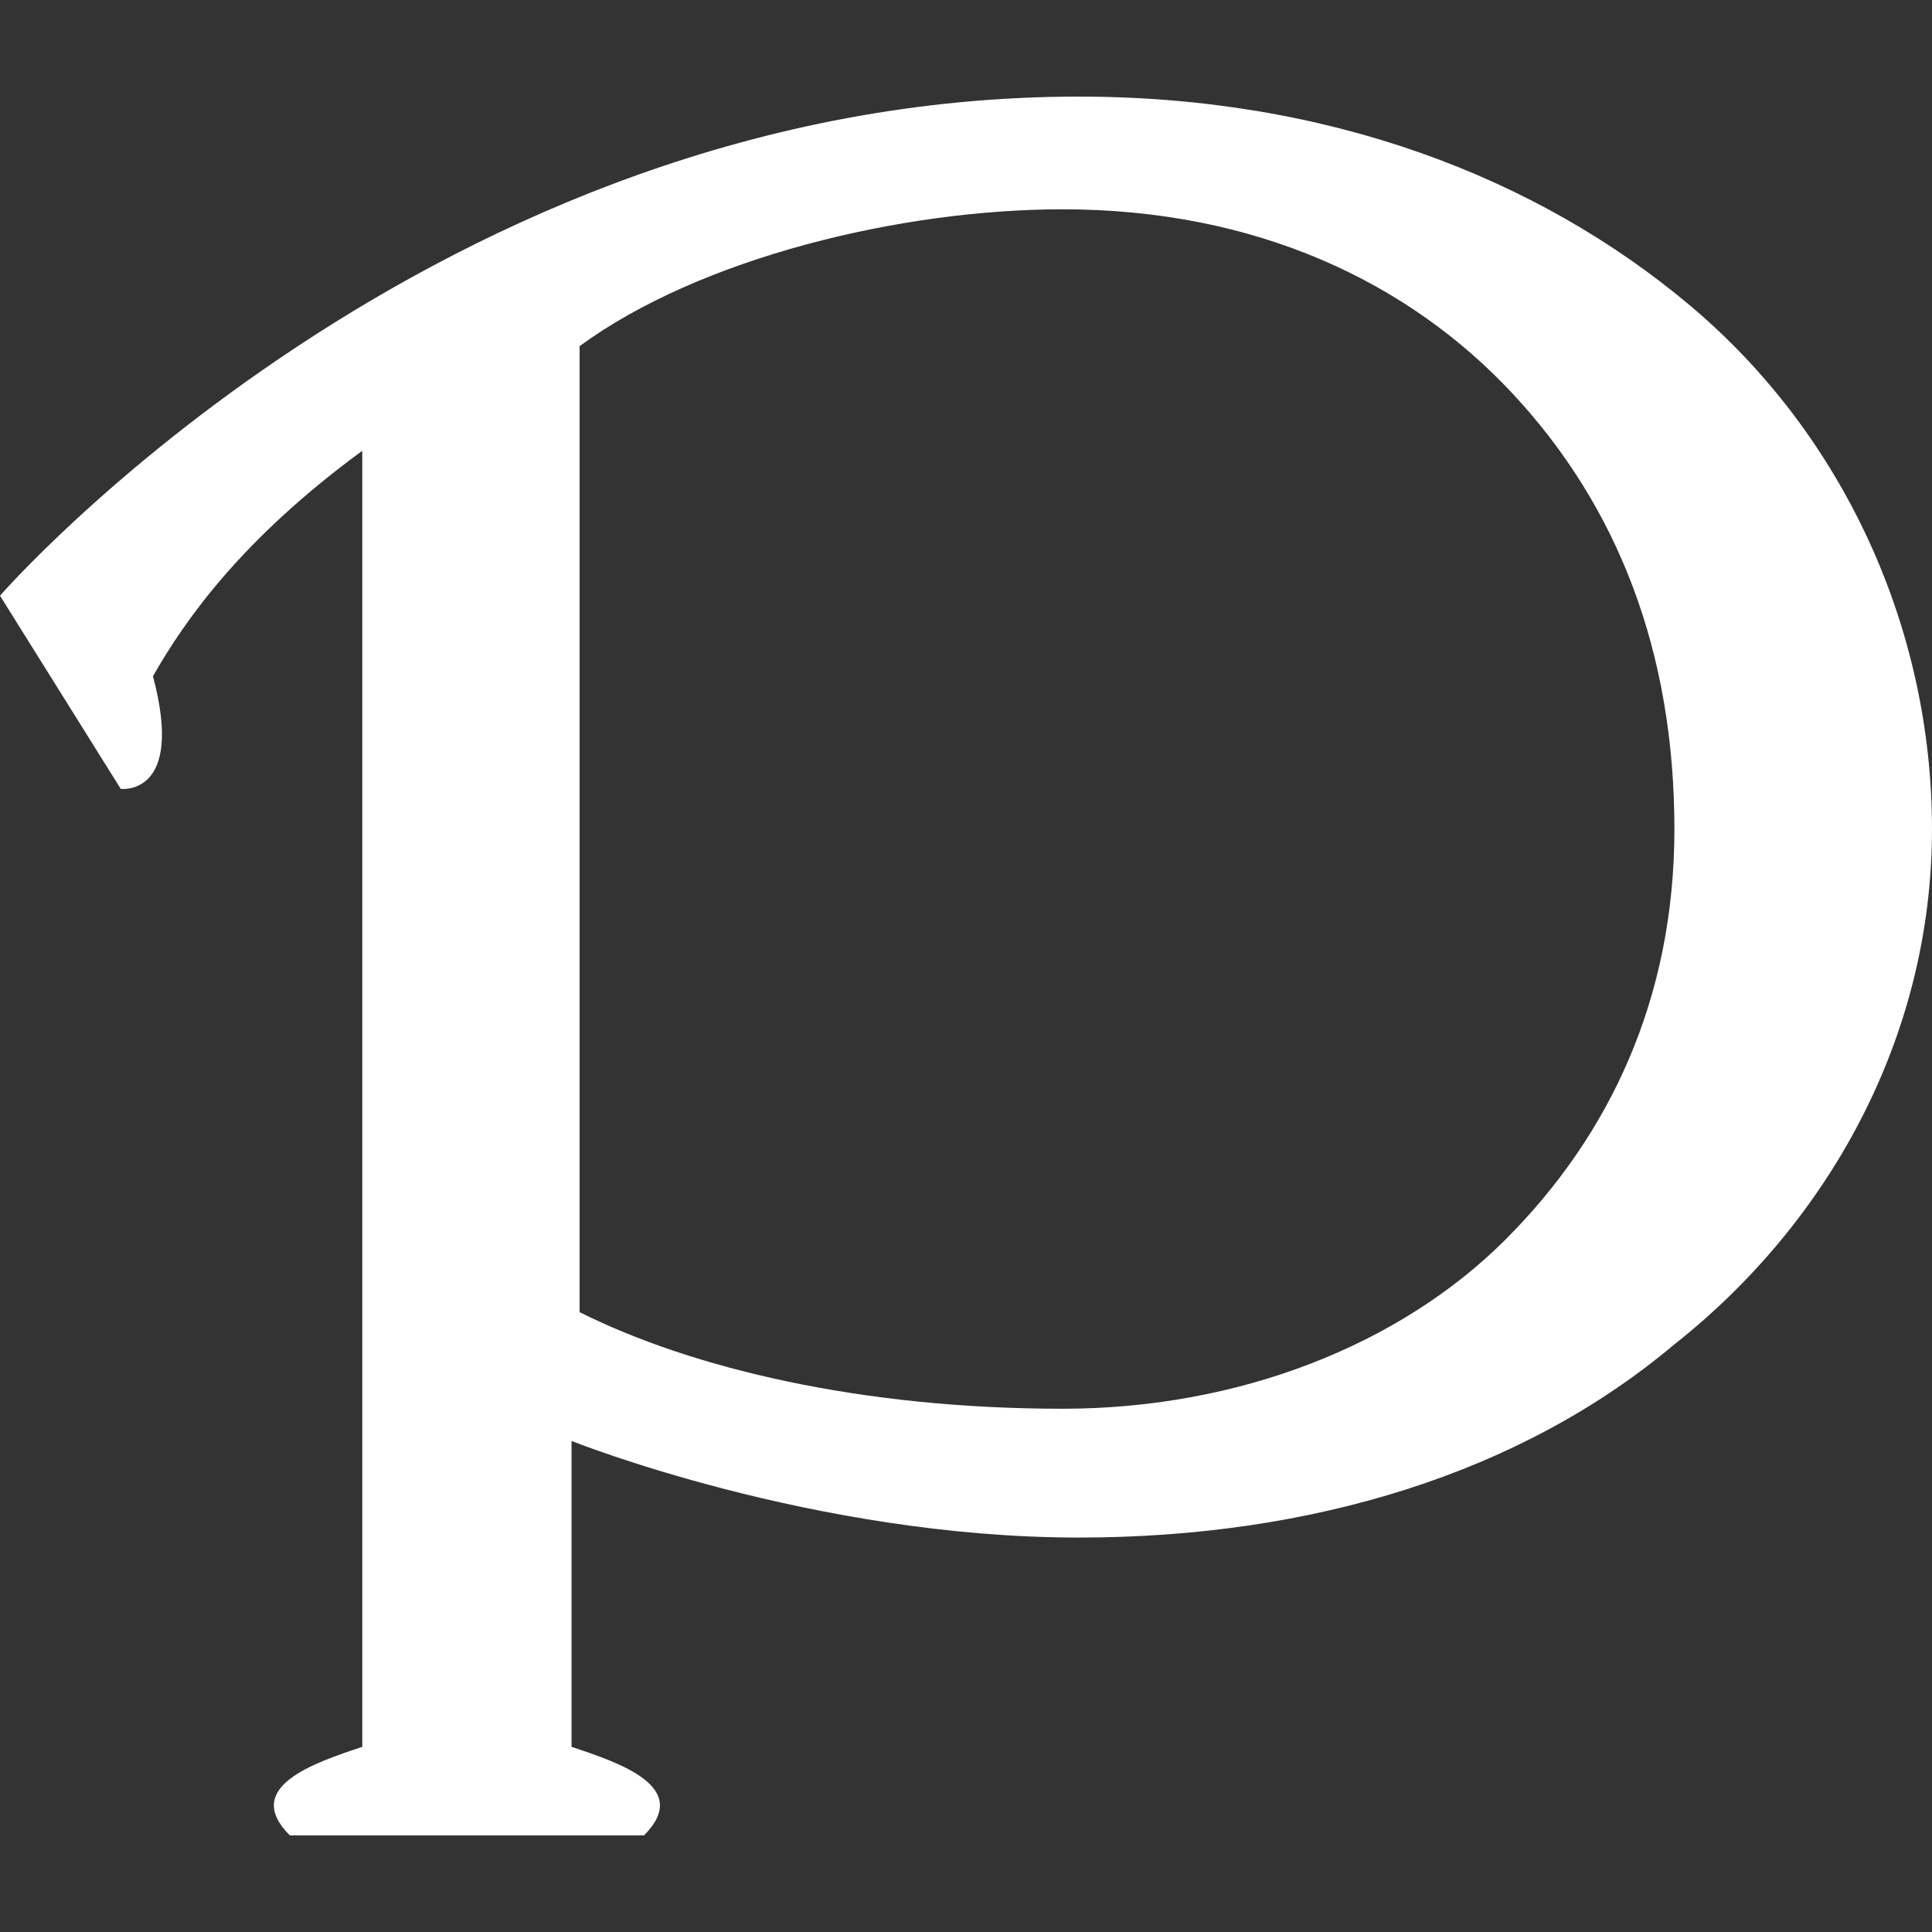<svg version="1.1" id="svg2" xmlns="http://www.w3.org/2000/svg" x="0" y="0" viewBox="0 0 24 24" style="enable-background:new 0 0 24 24" xml:space="preserve"><rect x="0" y="0" width="24" height="24" fill="#333333" stroke="none"/><style>.st0{display:none}.st1{display:inline;stroke:#868686;stroke-width:.4}.st1,.st2,.st3{fill:none;stroke-miterlimit:10;stroke-dasharray:2}.st2{display:inline;stroke:#9c9b9b;stroke-width:.25}.st3{stroke:#868686;stroke-width:.2}.st3,.st4{display:inline}.st5{fill:#6f6f6e}.st6{fill:none;stroke:#6f6f6e;stroke-width:.5;stroke-miterlimit:10}.st7{display:inline;fill:#d9d9d9}</style><path d="M21 3.8c-1.9-1.6-4.5-2.6-7.6-2.6C5.4 1.2 0 7.4 0 7.4l1.5 2.4s.8.1.4-1.4c.4-.7 1.1-1.7 2.6-2.8v16.1c-.6.2-1.5.5-.9 1.1H8c.6-.6-.3-.9-.9-1.1v-3.8s3 1.2 6.3 1.2c2.9 0 5.5-.8 7.4-2.4 1.9-1.5 3.2-3.8 3.2-6.4 0-2.5-1.1-4.9-3-6.5zm-2.3 11.6c-1.3 1.3-3.3 2.1-5.5 2.1-2.5 0-4.6-.5-6-1.2v-12c1.5-1.1 4-1.7 6-1.7 2.4 0 4.3.9 5.6 2.3 1.3 1.4 2 3.2 2 5.4 0 2.1-.8 3.8-2.1 5.1z" style="fill:#fff"/></svg>